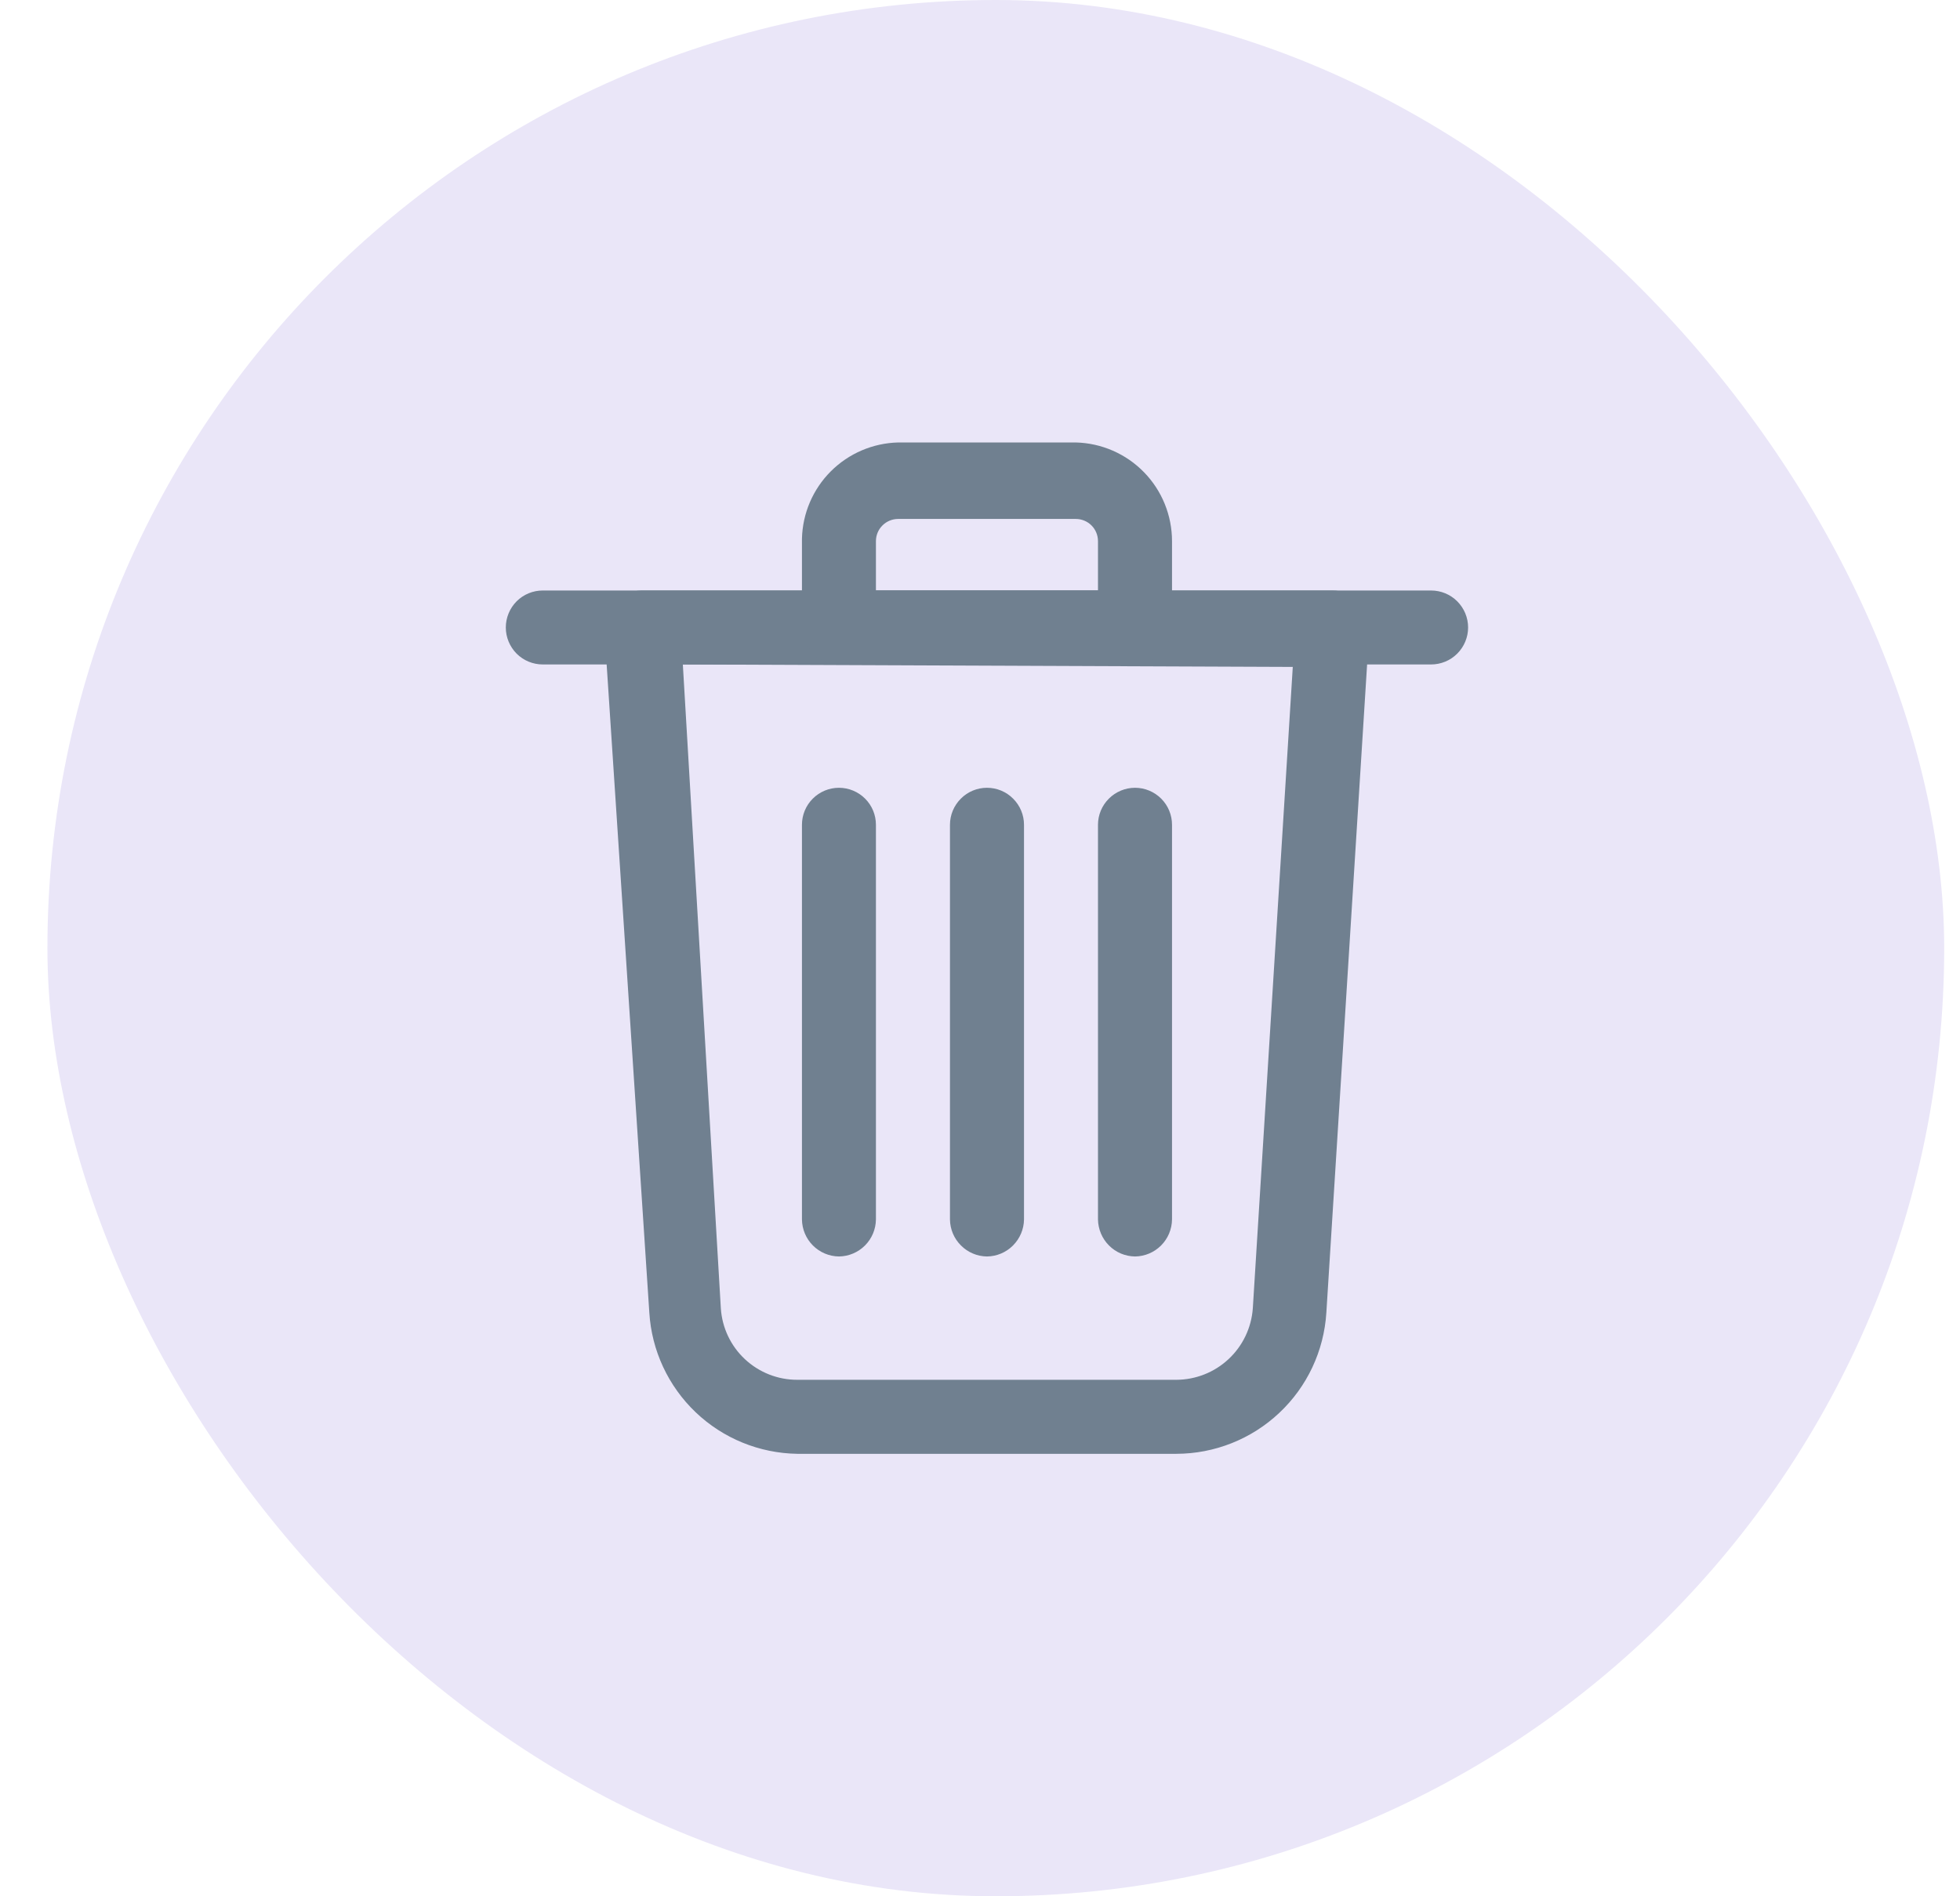 <svg width="31" height="30" viewBox="0 0 31 30" fill="none" xmlns="http://www.w3.org/2000/svg">
<rect x="0.75" width="30" height="30" rx="15" fill="#EAE6F8"/>
<g clip-path="url(#clip0_436_6188)">
<path d="M18.605 23H12.611C12.011 22.991 11.437 22.757 11.003 22.343C10.569 21.929 10.307 21.366 10.27 20.768L9.559 9.966C9.556 9.888 9.568 9.809 9.594 9.736C9.621 9.662 9.662 9.594 9.715 9.537C9.77 9.477 9.836 9.429 9.91 9.395C9.984 9.362 10.064 9.343 10.145 9.342H21.071C21.152 9.341 21.231 9.358 21.305 9.39C21.378 9.421 21.445 9.468 21.5 9.527C21.555 9.585 21.597 9.654 21.624 9.73C21.651 9.806 21.662 9.886 21.657 9.966L20.978 20.768C20.94 21.372 20.674 21.939 20.233 22.353C19.792 22.768 19.21 22.999 18.605 23ZM10.8 10.512L11.401 20.698C11.421 21.005 11.557 21.293 11.782 21.503C12.007 21.713 12.303 21.83 12.611 21.829H18.605C18.912 21.828 19.208 21.711 19.432 21.501C19.657 21.291 19.793 21.004 19.815 20.698L20.447 10.551L10.8 10.512Z" fill="#708090"/>
<path d="M22.634 10.512H8.585C8.43 10.512 8.281 10.451 8.171 10.341C8.062 10.231 8 10.082 8 9.927C8 9.772 8.062 9.623 8.171 9.513C8.281 9.403 8.43 9.342 8.585 9.342H22.634C22.789 9.342 22.938 9.403 23.048 9.513C23.158 9.623 23.22 9.772 23.22 9.927C23.22 10.082 23.158 10.231 23.048 10.341C22.938 10.451 22.789 10.512 22.634 10.512Z" fill="#708090"/>
<path d="M17.952 10.512H13.269C13.114 10.51 12.967 10.448 12.857 10.338C12.748 10.229 12.686 10.081 12.684 9.927V8.522C12.694 8.121 12.857 7.74 13.14 7.457C13.424 7.173 13.805 7.01 14.206 7H17.015C17.422 7.01 17.81 7.179 18.094 7.471C18.378 7.762 18.537 8.154 18.537 8.561V9.927C18.535 10.081 18.473 10.229 18.364 10.338C18.254 10.448 18.107 10.51 17.952 10.512ZM13.854 9.341H17.366V8.561C17.366 8.468 17.329 8.378 17.264 8.313C17.198 8.247 17.108 8.21 17.015 8.21H14.206C14.112 8.21 14.023 8.247 13.957 8.313C13.891 8.378 13.854 8.468 13.854 8.561V9.341ZM17.952 19.878C17.797 19.876 17.649 19.814 17.54 19.704C17.431 19.595 17.369 19.447 17.366 19.293V13.049C17.366 12.893 17.428 12.745 17.538 12.635C17.648 12.525 17.797 12.463 17.952 12.463C18.107 12.463 18.256 12.525 18.366 12.635C18.476 12.745 18.537 12.893 18.537 13.049V19.293C18.535 19.447 18.473 19.595 18.364 19.704C18.254 19.814 18.107 19.876 17.952 19.878ZM13.269 19.878C13.114 19.876 12.967 19.814 12.857 19.704C12.748 19.595 12.686 19.447 12.684 19.293V13.049C12.684 12.893 12.745 12.745 12.855 12.635C12.965 12.525 13.114 12.463 13.269 12.463C13.424 12.463 13.573 12.525 13.683 12.635C13.793 12.745 13.854 12.893 13.854 13.049V19.293C13.852 19.447 13.79 19.595 13.681 19.704C13.571 19.814 13.424 19.876 13.269 19.878ZM15.61 19.878C15.456 19.876 15.308 19.814 15.199 19.704C15.089 19.595 15.027 19.447 15.025 19.293V13.049C15.025 12.893 15.087 12.745 15.197 12.635C15.306 12.525 15.455 12.463 15.61 12.463C15.766 12.463 15.915 12.525 16.024 12.635C16.134 12.745 16.196 12.893 16.196 13.049V19.293C16.194 19.447 16.131 19.595 16.022 19.704C15.913 19.814 15.765 19.876 15.61 19.878Z" fill="#708090"/>
</g>
<defs>
<clipPath id="clip0_436_6188">
<rect width="16" height="16" fill="white" transform="translate(7.75 7)"/>
</clipPath>
</defs>
</svg>
